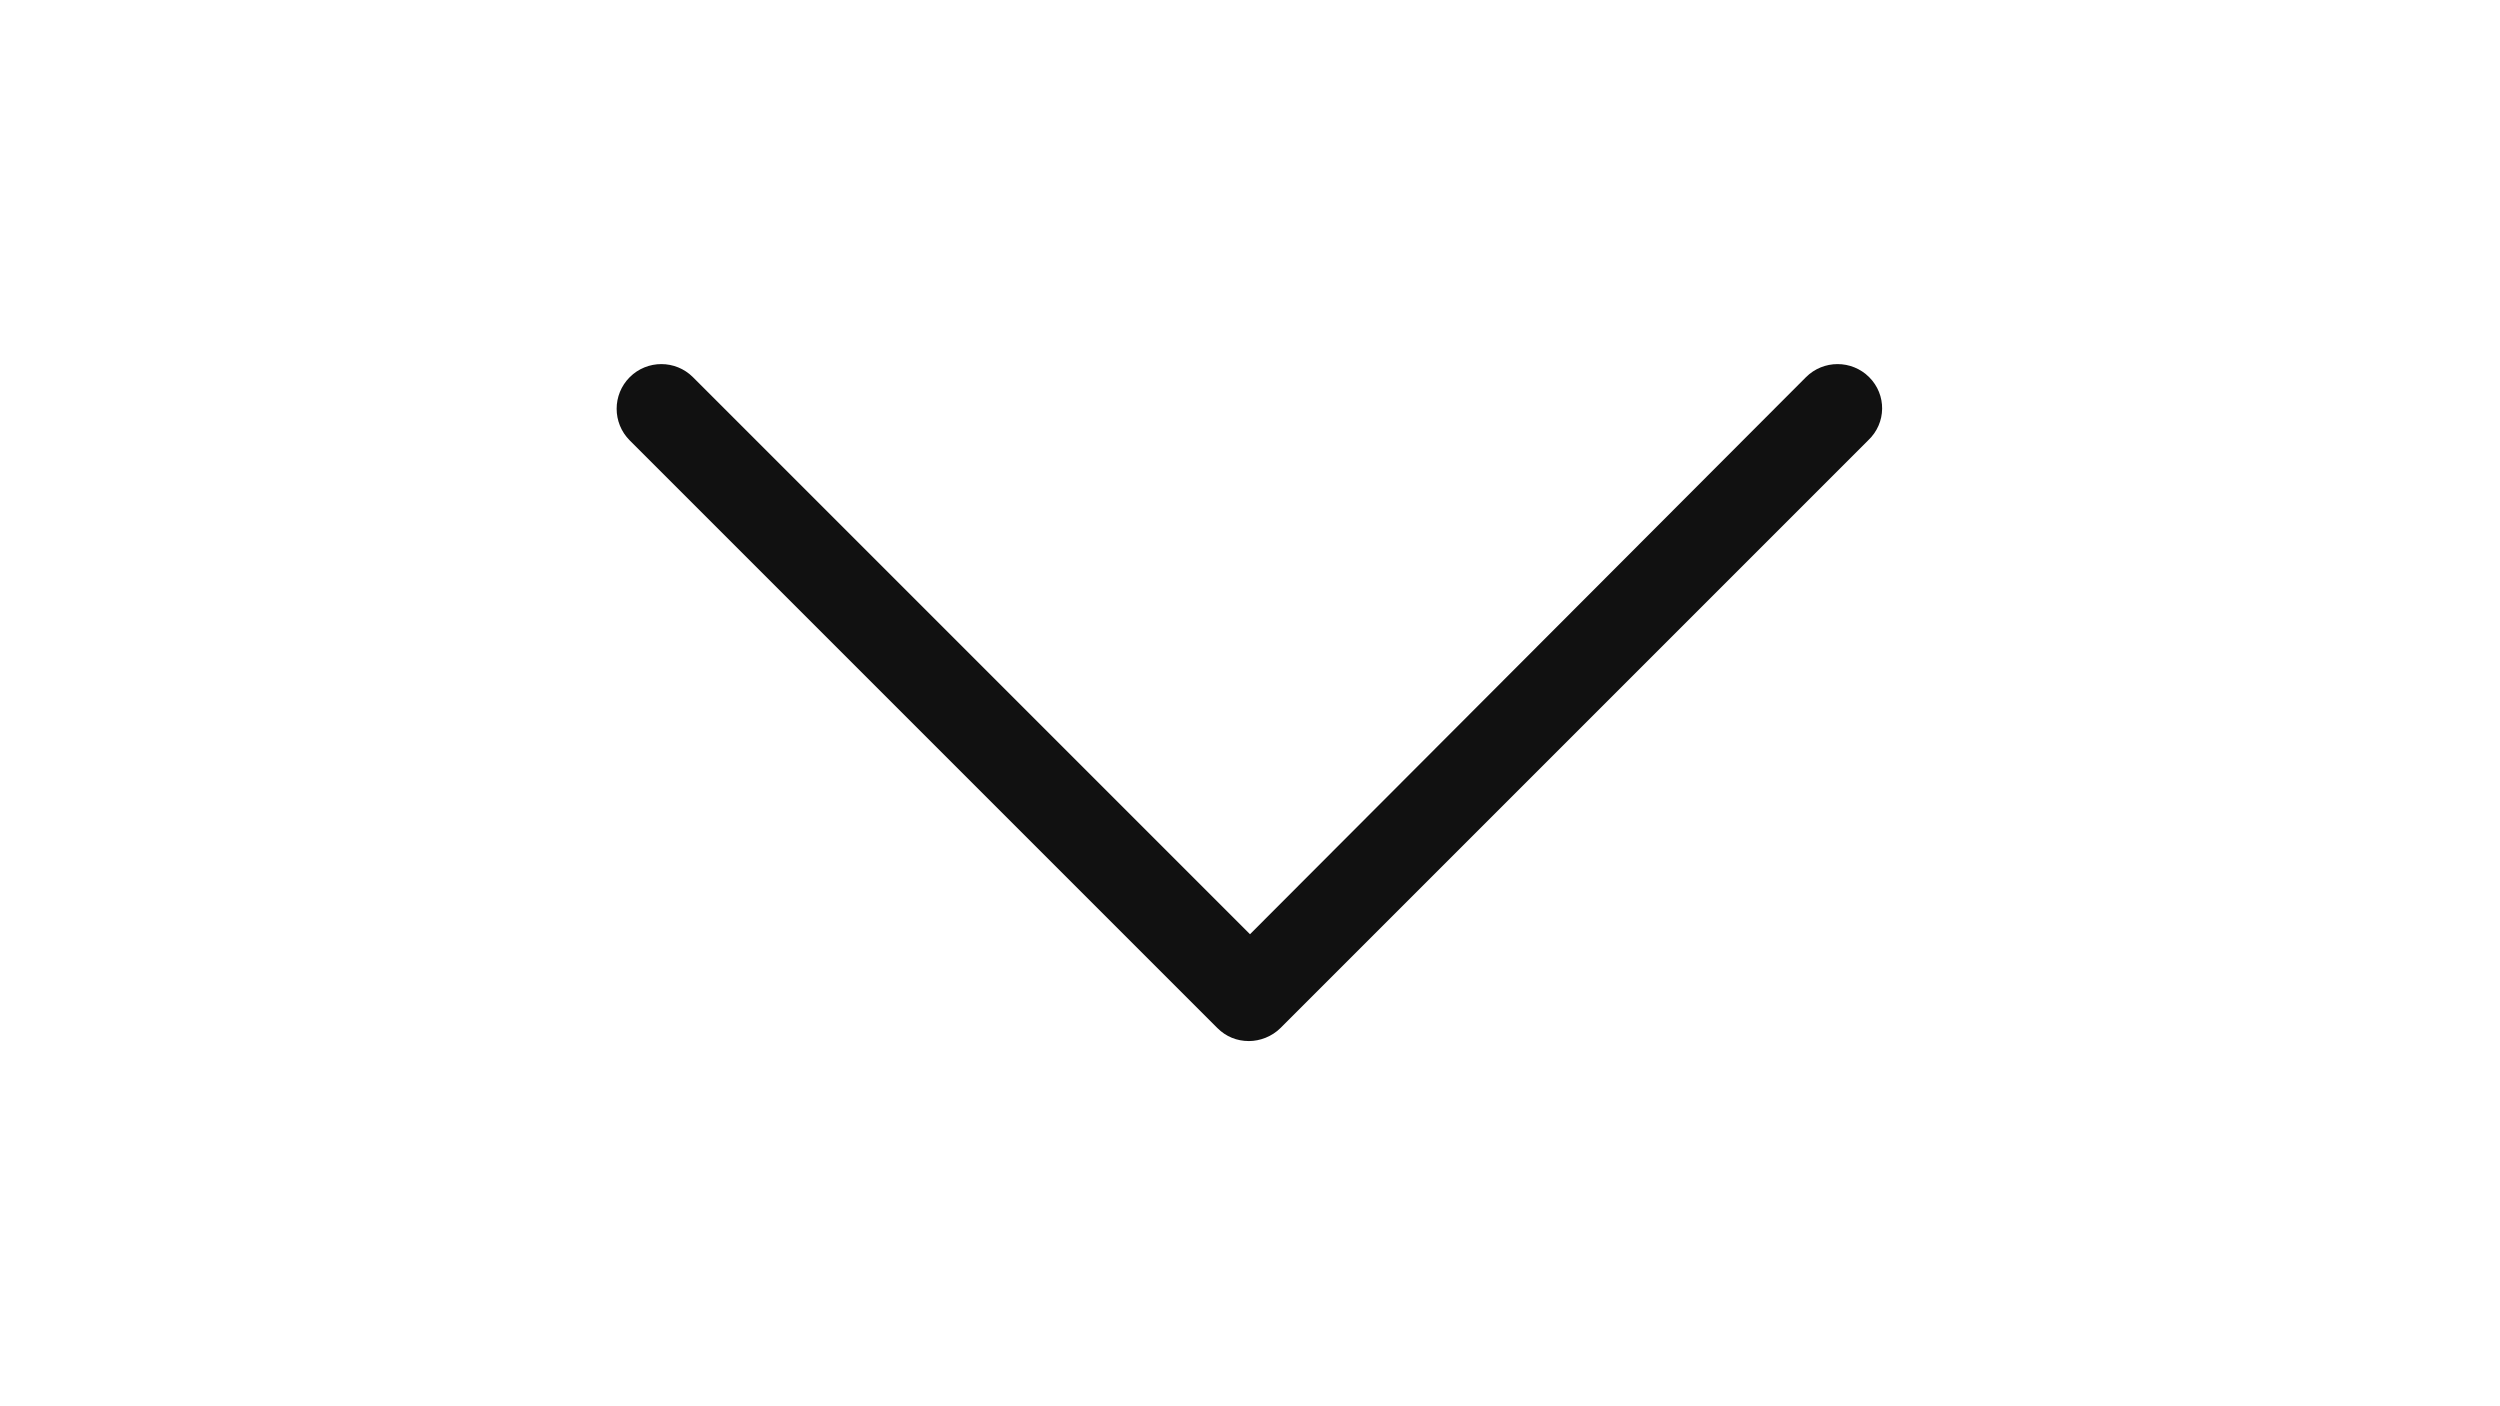 <?xml version="1.0" encoding="utf-8"?>
<!-- Generator: Adobe Illustrator 16.0.0, SVG Export Plug-In . SVG Version: 6.00 Build 0)  -->
<!DOCTYPE svg PUBLIC "-//W3C//DTD SVG 1.1//EN" "http://www.w3.org/Graphics/SVG/1.1/DTD/svg11.dtd">
<svg version="1.1" id="Layer_1" xmlns="http://www.w3.org/2000/svg" xmlns:xlink="http://www.w3.org/1999/xlink" x="0px" y="0px"
	 width="1920px" height="1080px" viewBox="0 0 1920 1080" enable-background="new 0 0 1920 1080" xml:space="preserve">
<g>
	<path fill="#111111" d="M1435.536,289.674c-13.396-13.396-35.163-13.396-48.559,0L960.001,717.488L532.188,289.674
		c-13.396-13.396-35.163-13.396-48.558,0c-13.395,13.396-13.396,35.162,0,48.559l451.255,451.255
		c6.697,6.698,15.069,10.047,24.279,10.047c8.372,0,17.581-3.35,24.278-10.047l451.256-451.256
		C1448.931,324.836,1448.931,303.07,1435.536,289.674z"/>
</g>
</svg>
